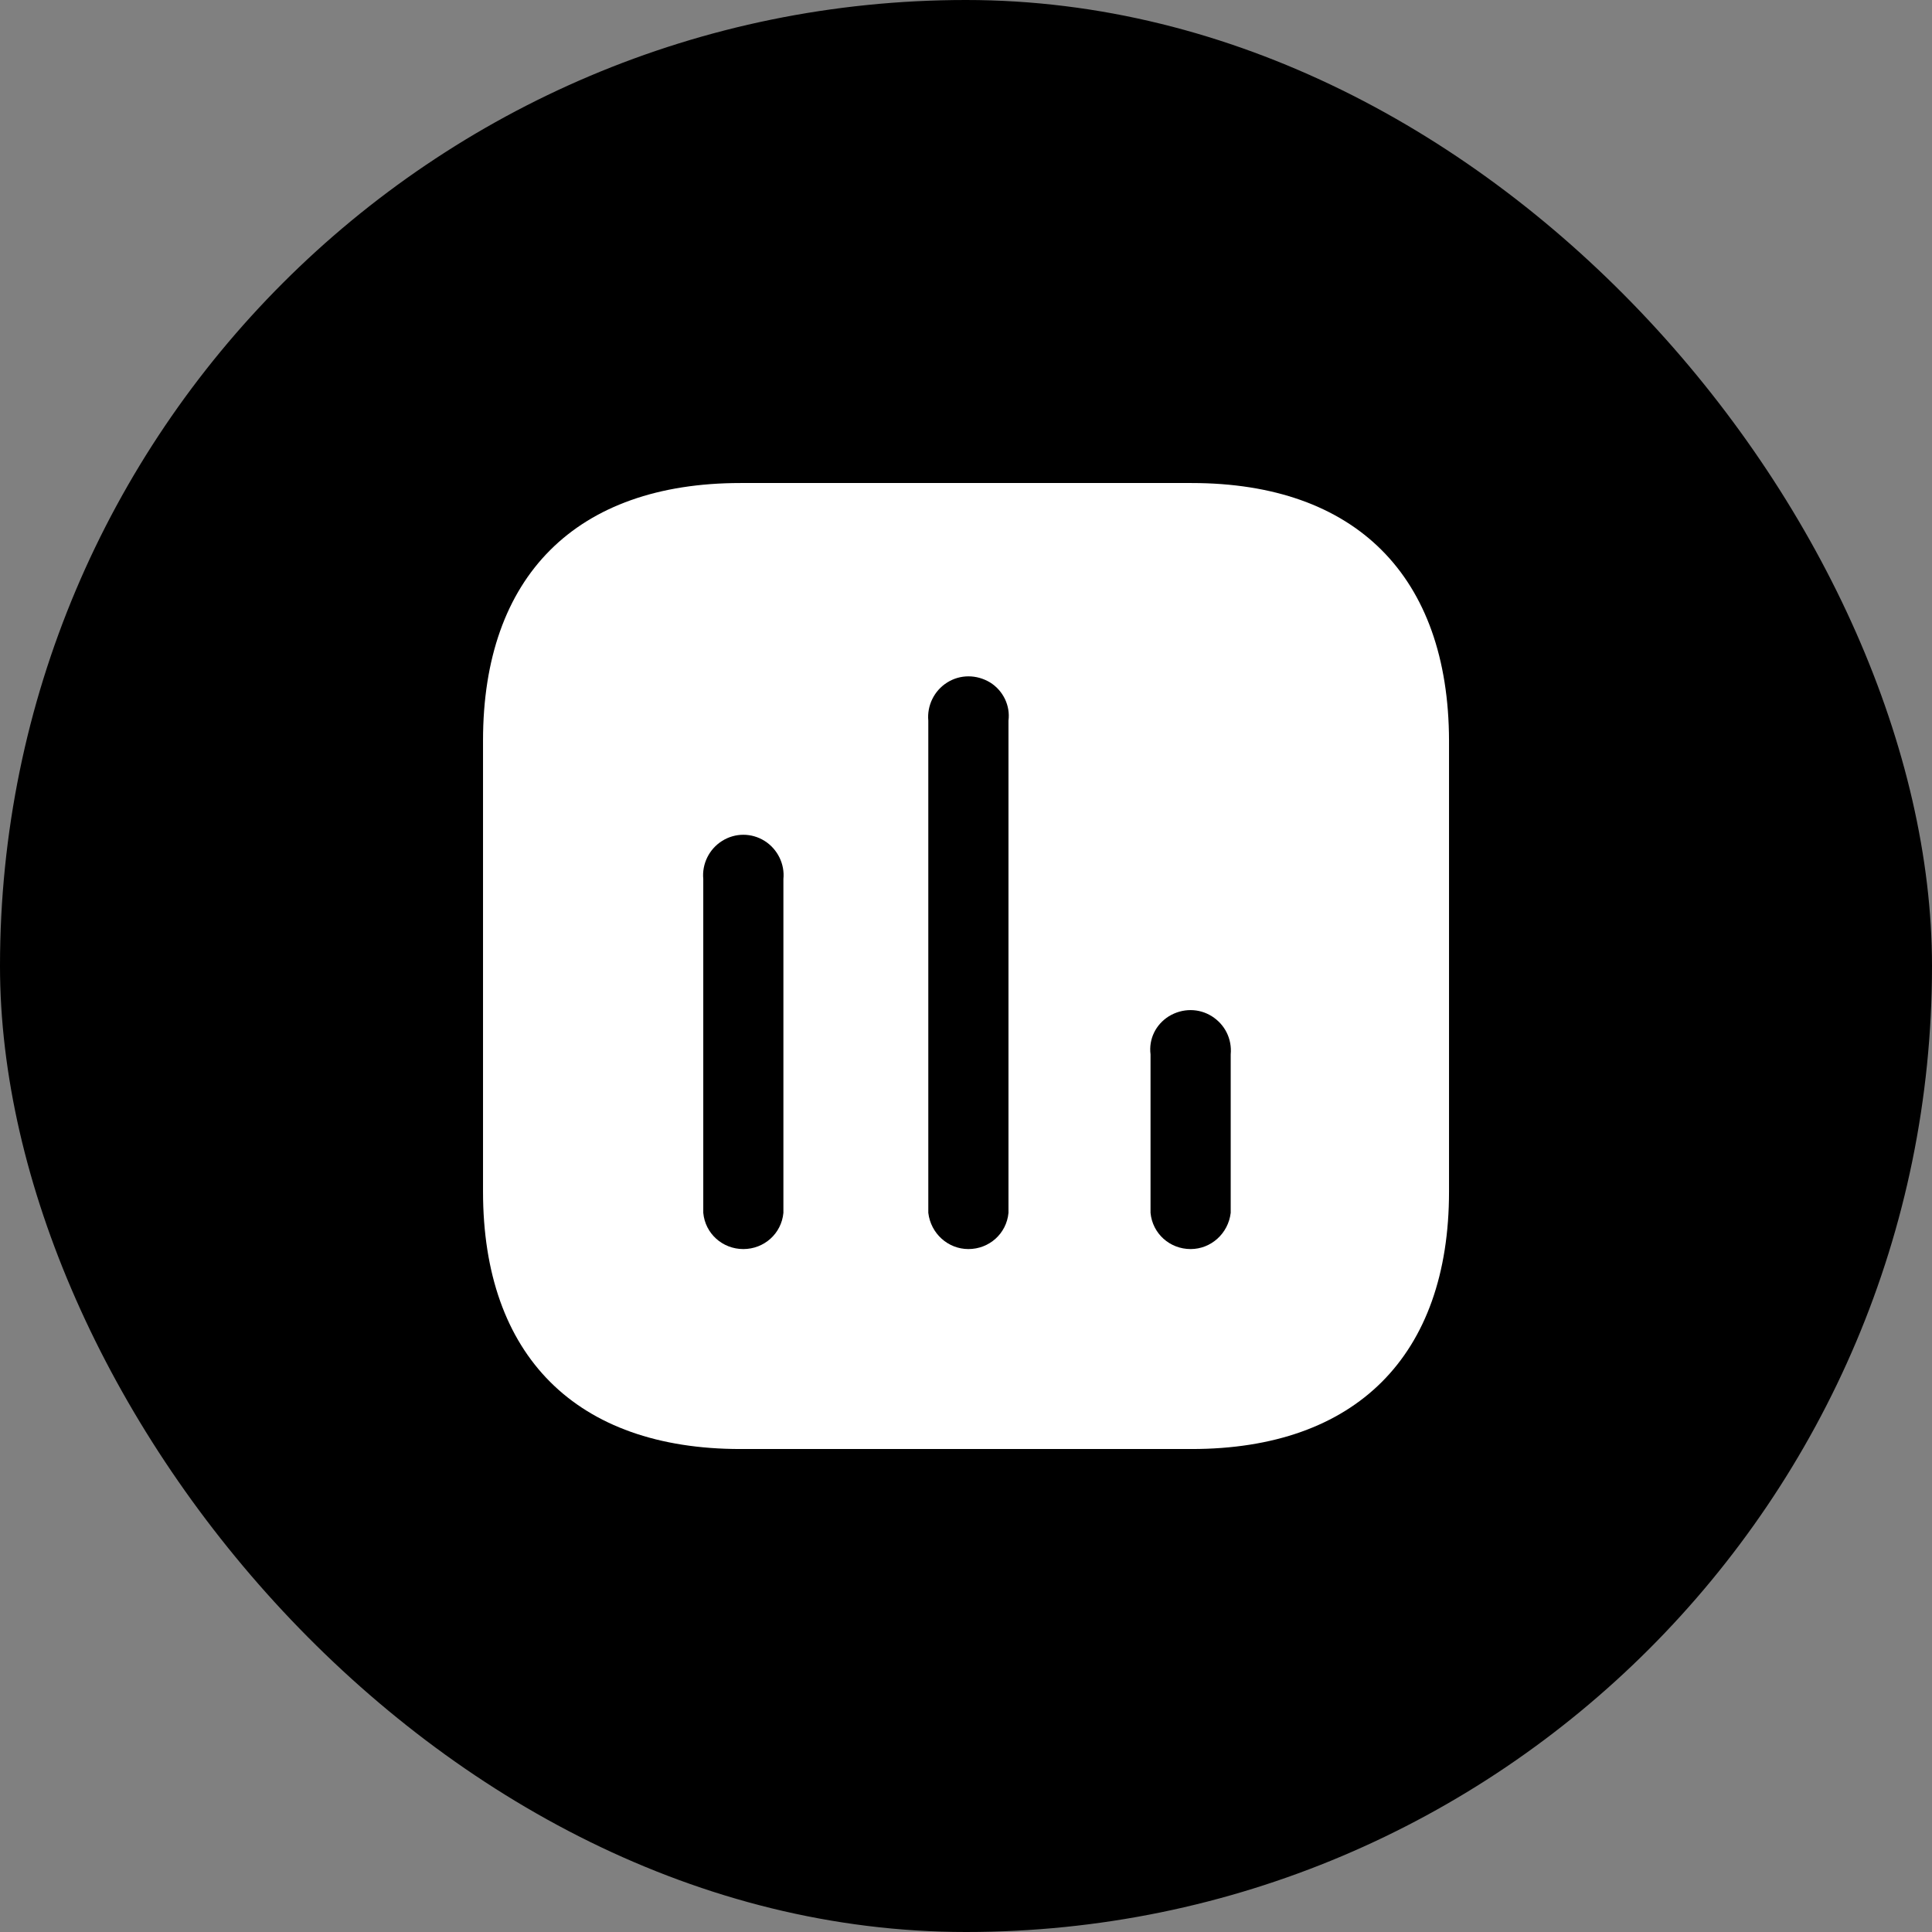 <svg width="80" height="80" viewBox="0 0 80 80" fill="none" xmlns="http://www.w3.org/2000/svg">
    <rect x="0" y="0" width="80" height="80" fill="#808080" stroke="none"/>
    <rect width="80" height="80" rx="40" fill="black" />
    <path d="M49.339 20.001C56.141 20.001 59.981 23.859 60.001 30.661V49.341C60.001 56.141 56.141 60.001 49.339 60.001H30.661C23.859 60.001 20.001 56.141 20.001 49.341V30.661C20.001 23.859 23.859 20.001 30.661 20.001H49.339ZM41.001 28.261C40.439 27.921 39.759 27.921 39.221 28.261C38.679 28.599 38.381 29.221 38.439 29.841V50.221C38.541 51.081 39.259 51.721 40.099 51.721C40.961 51.721 41.679 51.081 41.759 50.221V29.841C41.839 29.221 41.541 28.599 41.001 28.261ZM31.661 34.821C31.121 34.481 30.439 34.481 29.901 34.821C29.359 35.161 29.061 35.779 29.121 36.401V50.221C29.199 51.081 29.919 51.721 30.779 51.721C31.641 51.721 32.359 51.081 32.439 50.221V36.401C32.501 35.779 32.199 35.161 31.661 34.821ZM50.179 42.081C49.641 41.741 48.961 41.741 48.401 42.081C47.859 42.421 47.561 43.019 47.641 43.661V50.221C47.721 51.081 48.439 51.721 49.301 51.721C50.141 51.721 50.859 51.081 50.961 50.221V43.661C51.019 43.019 50.721 42.421 50.179 42.081Z" fill="white" />
</svg>
    